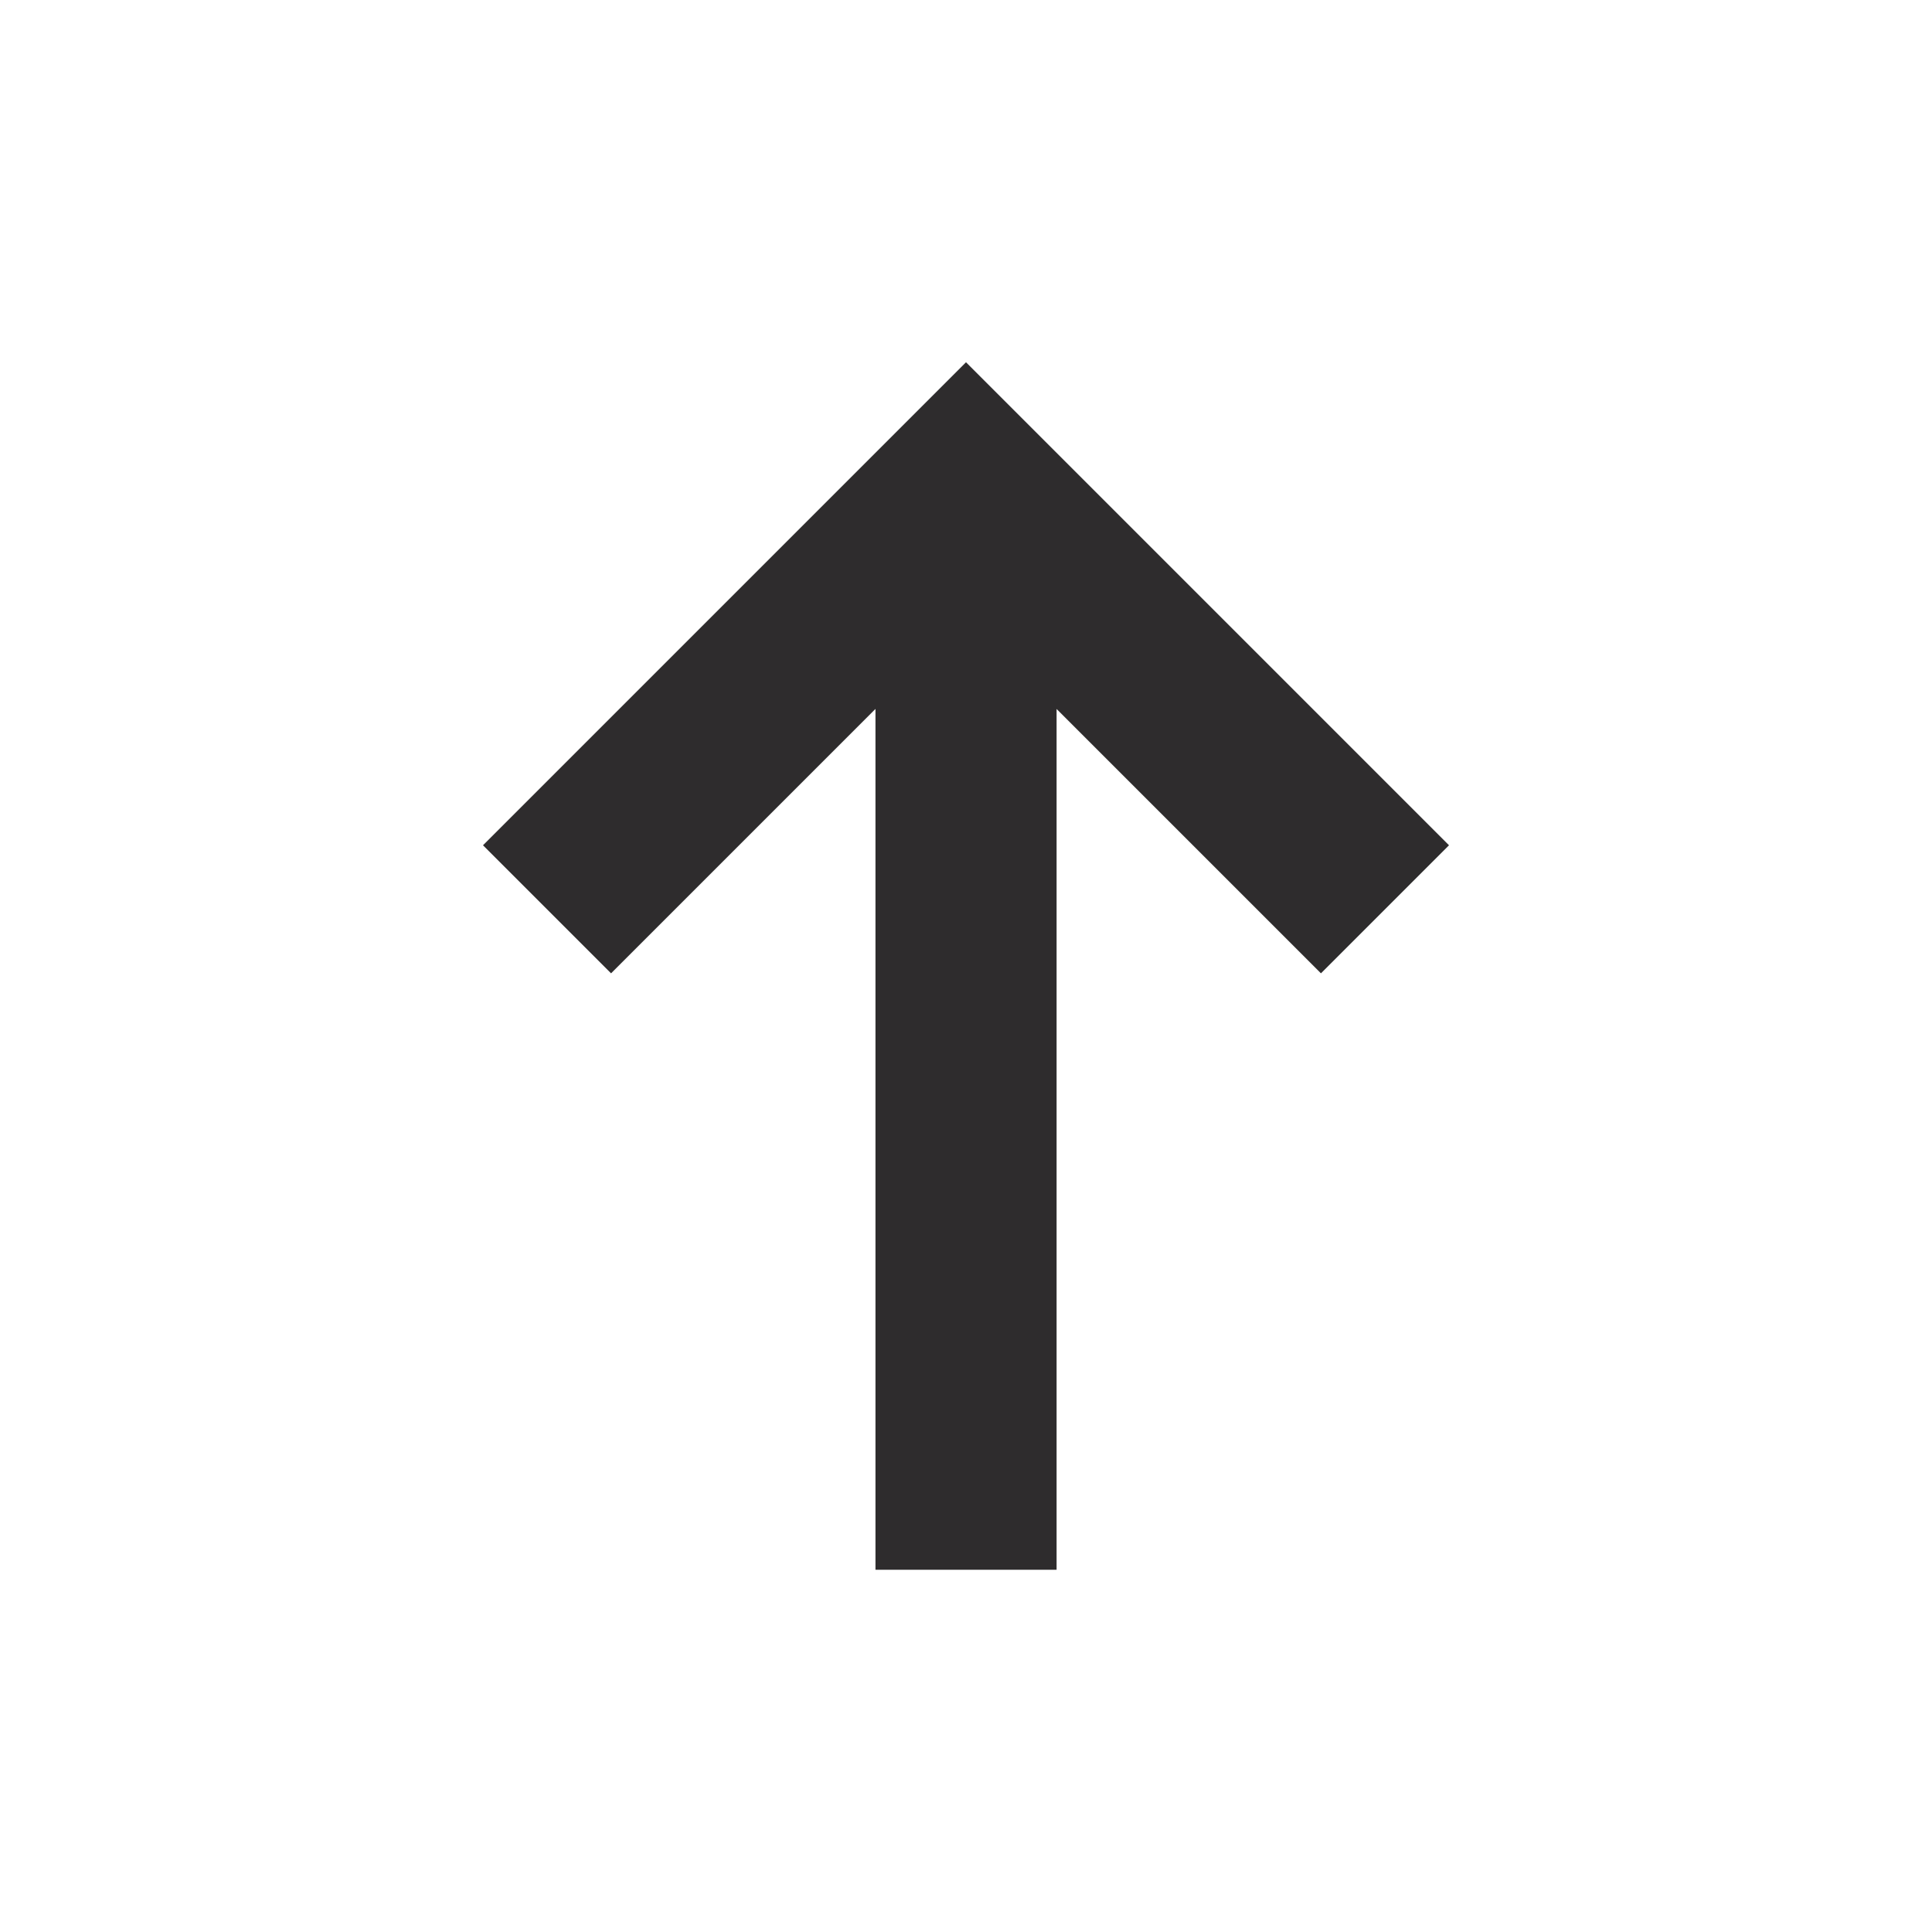 <svg xmlns="http://www.w3.org/2000/svg" viewBox="0 0 64 64" aria-labelledby="title"
aria-describedby="desc" role="img" xmlns:xlink="http://www.w3.org/1999/xlink"
width="64" height="64">
  <title>Arrow Up</title>
  <desc>A solid styled icon from Orion Icon Library.</desc>
  <path data-name="layer1"
  fill="#2e2c2d" d="M48 28.001L32 12 16 28.001l4.242 4.242 8.759-8.759V52h6V23.486l8.757 8.757L48 28.001z"></path>
</svg>